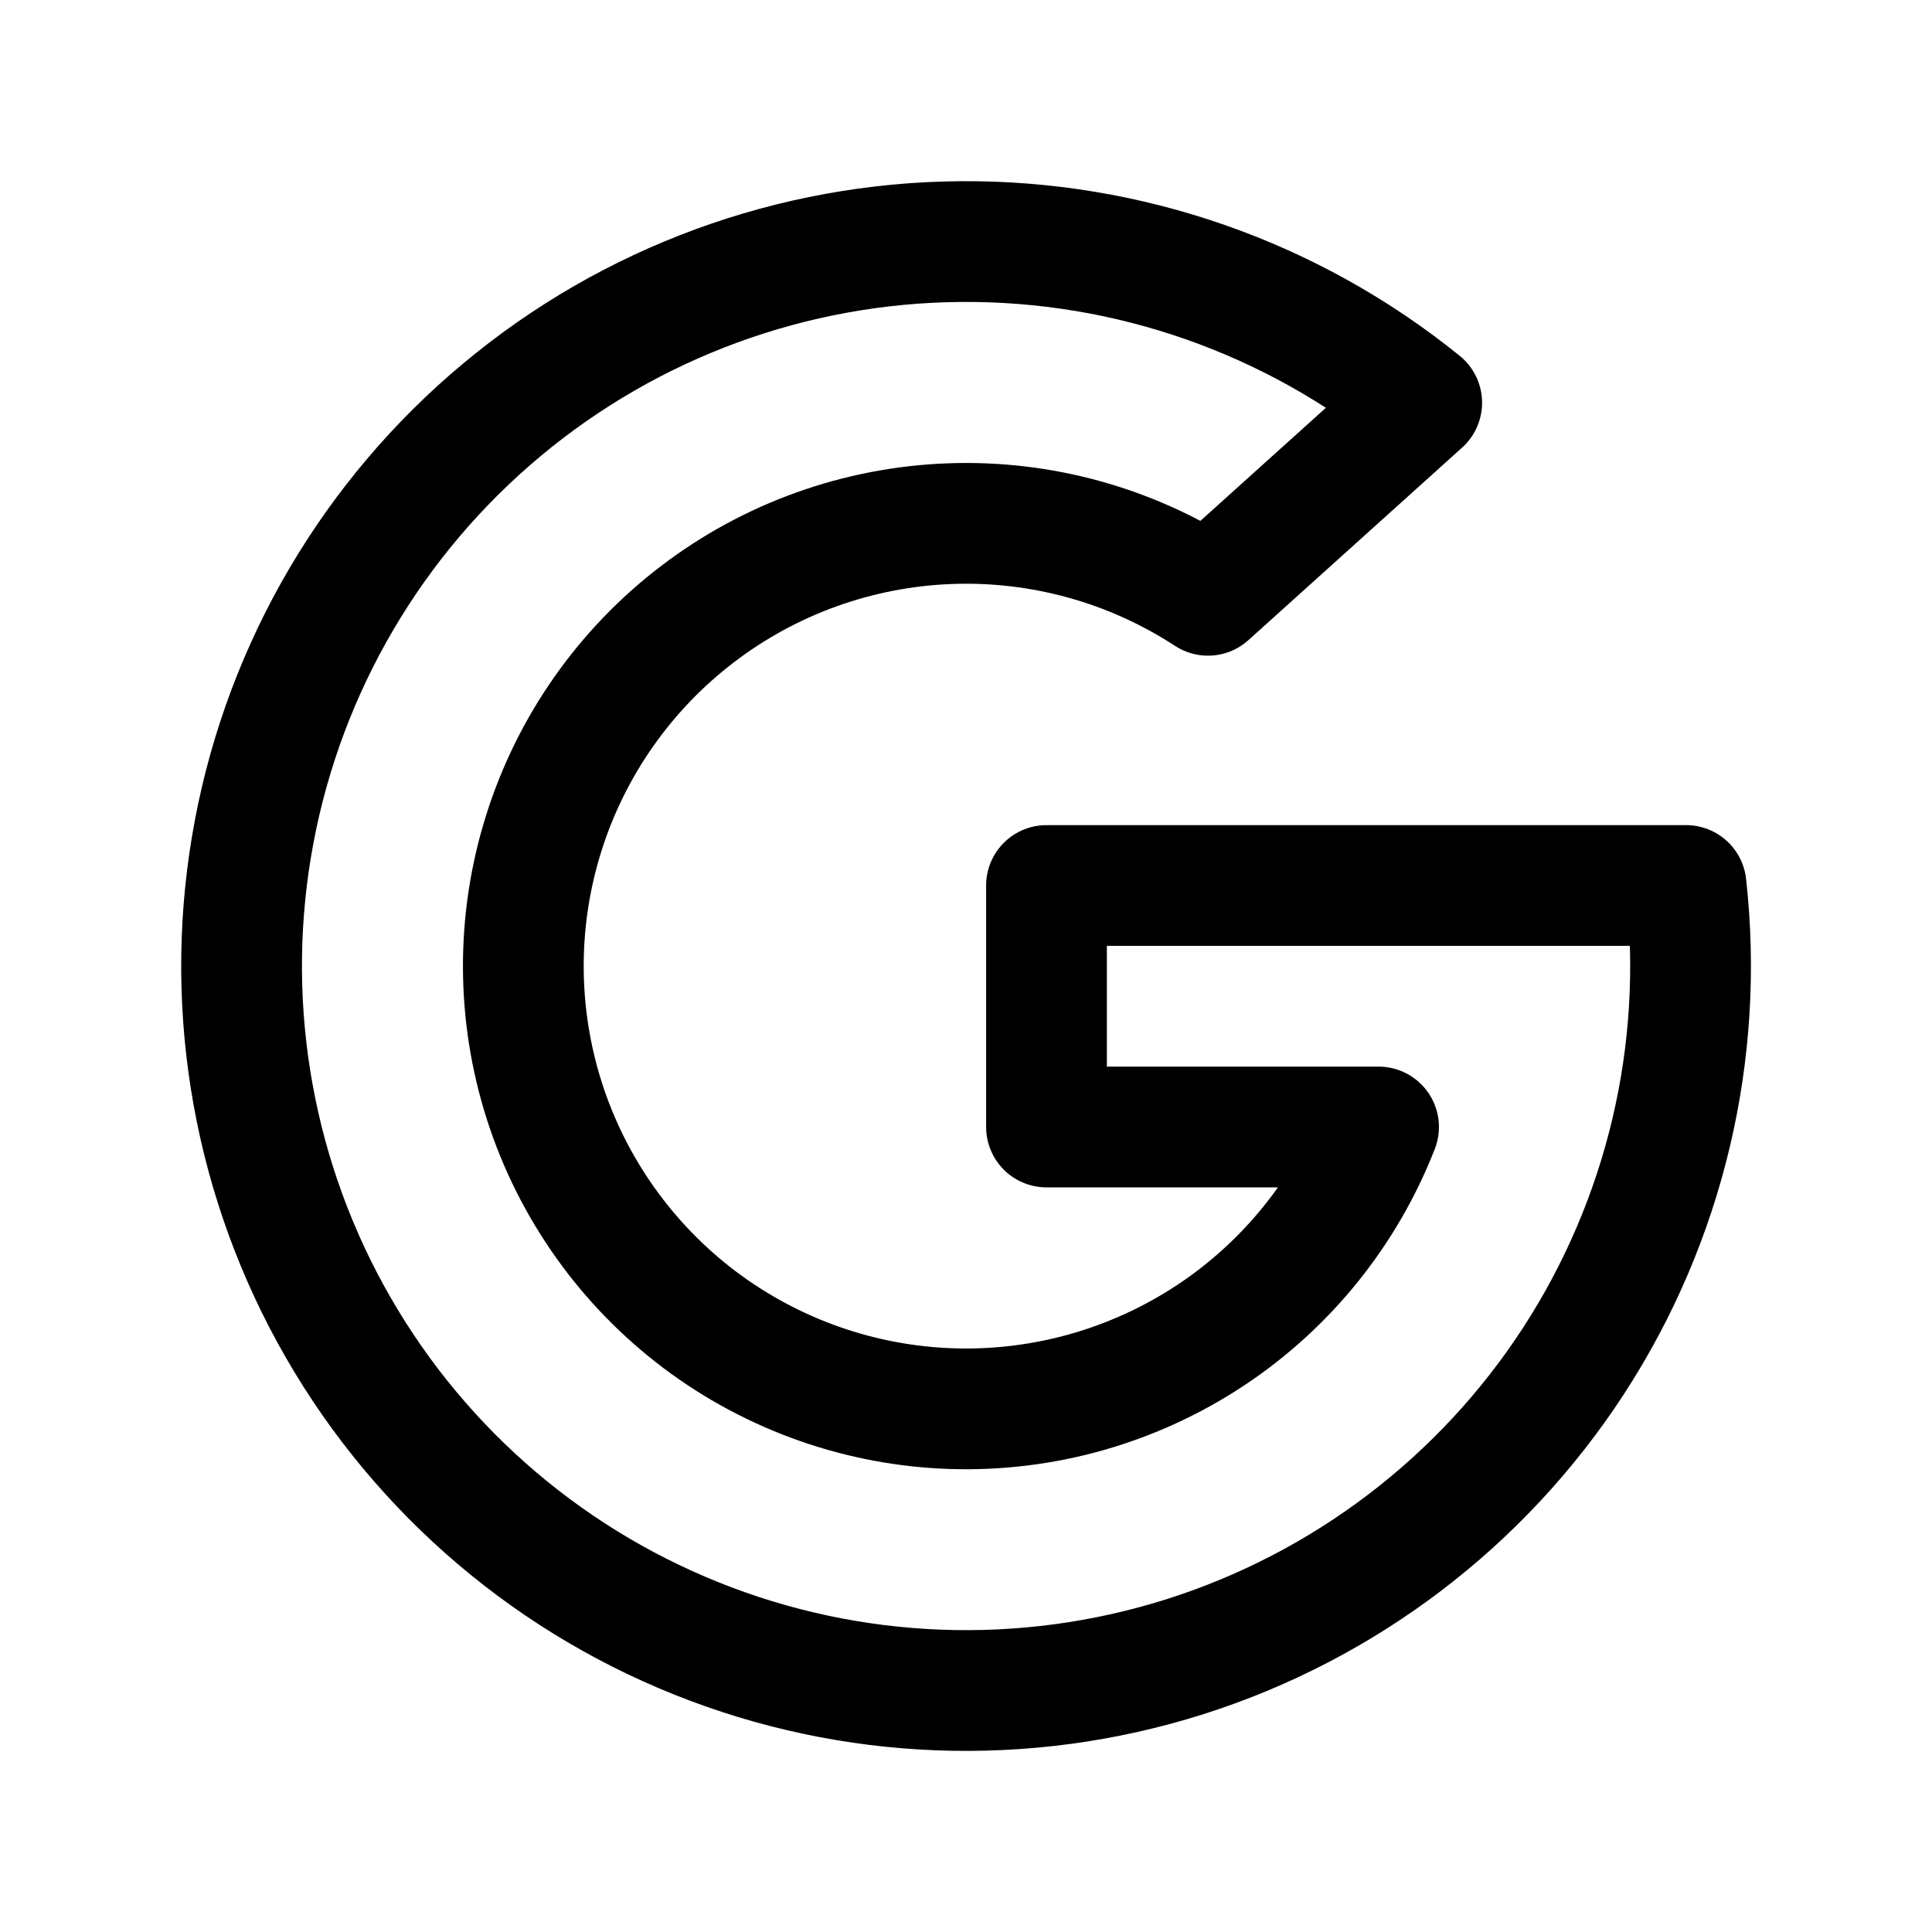 <svg width="24" height="24" viewBox="0 0 24 24" fill="none" xmlns="http://www.w3.org/2000/svg">
<path d="M20.945 11C21.177 13.072 20.682 15.159 19.546 16.907C18.409 18.654 16.701 19.953 14.714 20.582C12.726 21.21 10.582 21.129 8.648 20.352C6.713 19.576 5.108 18.151 4.107 16.323C3.106 14.495 2.77 12.375 3.158 10.327C3.545 8.279 4.632 6.429 6.232 5.093C7.832 3.756 9.846 3.017 11.931 3.001C14.015 2.984 16.041 3.692 17.661 5.003L15.006 7.395C14.055 6.774 12.934 6.463 11.799 6.505C10.664 6.547 9.569 6.939 8.666 7.628C7.762 8.317 7.094 9.269 6.754 10.353C6.413 11.437 6.417 12.6 6.764 13.682C7.111 14.763 7.785 15.711 8.692 16.395C9.6 17.078 10.697 17.464 11.832 17.499C12.968 17.534 14.086 17.216 15.034 16.59C15.982 15.963 16.712 15.059 17.125 14H13V11H20.945Z" stroke="currentColor" stroke-width="1.5" stroke-linecap="round" stroke-linejoin="round"/>
</svg>
